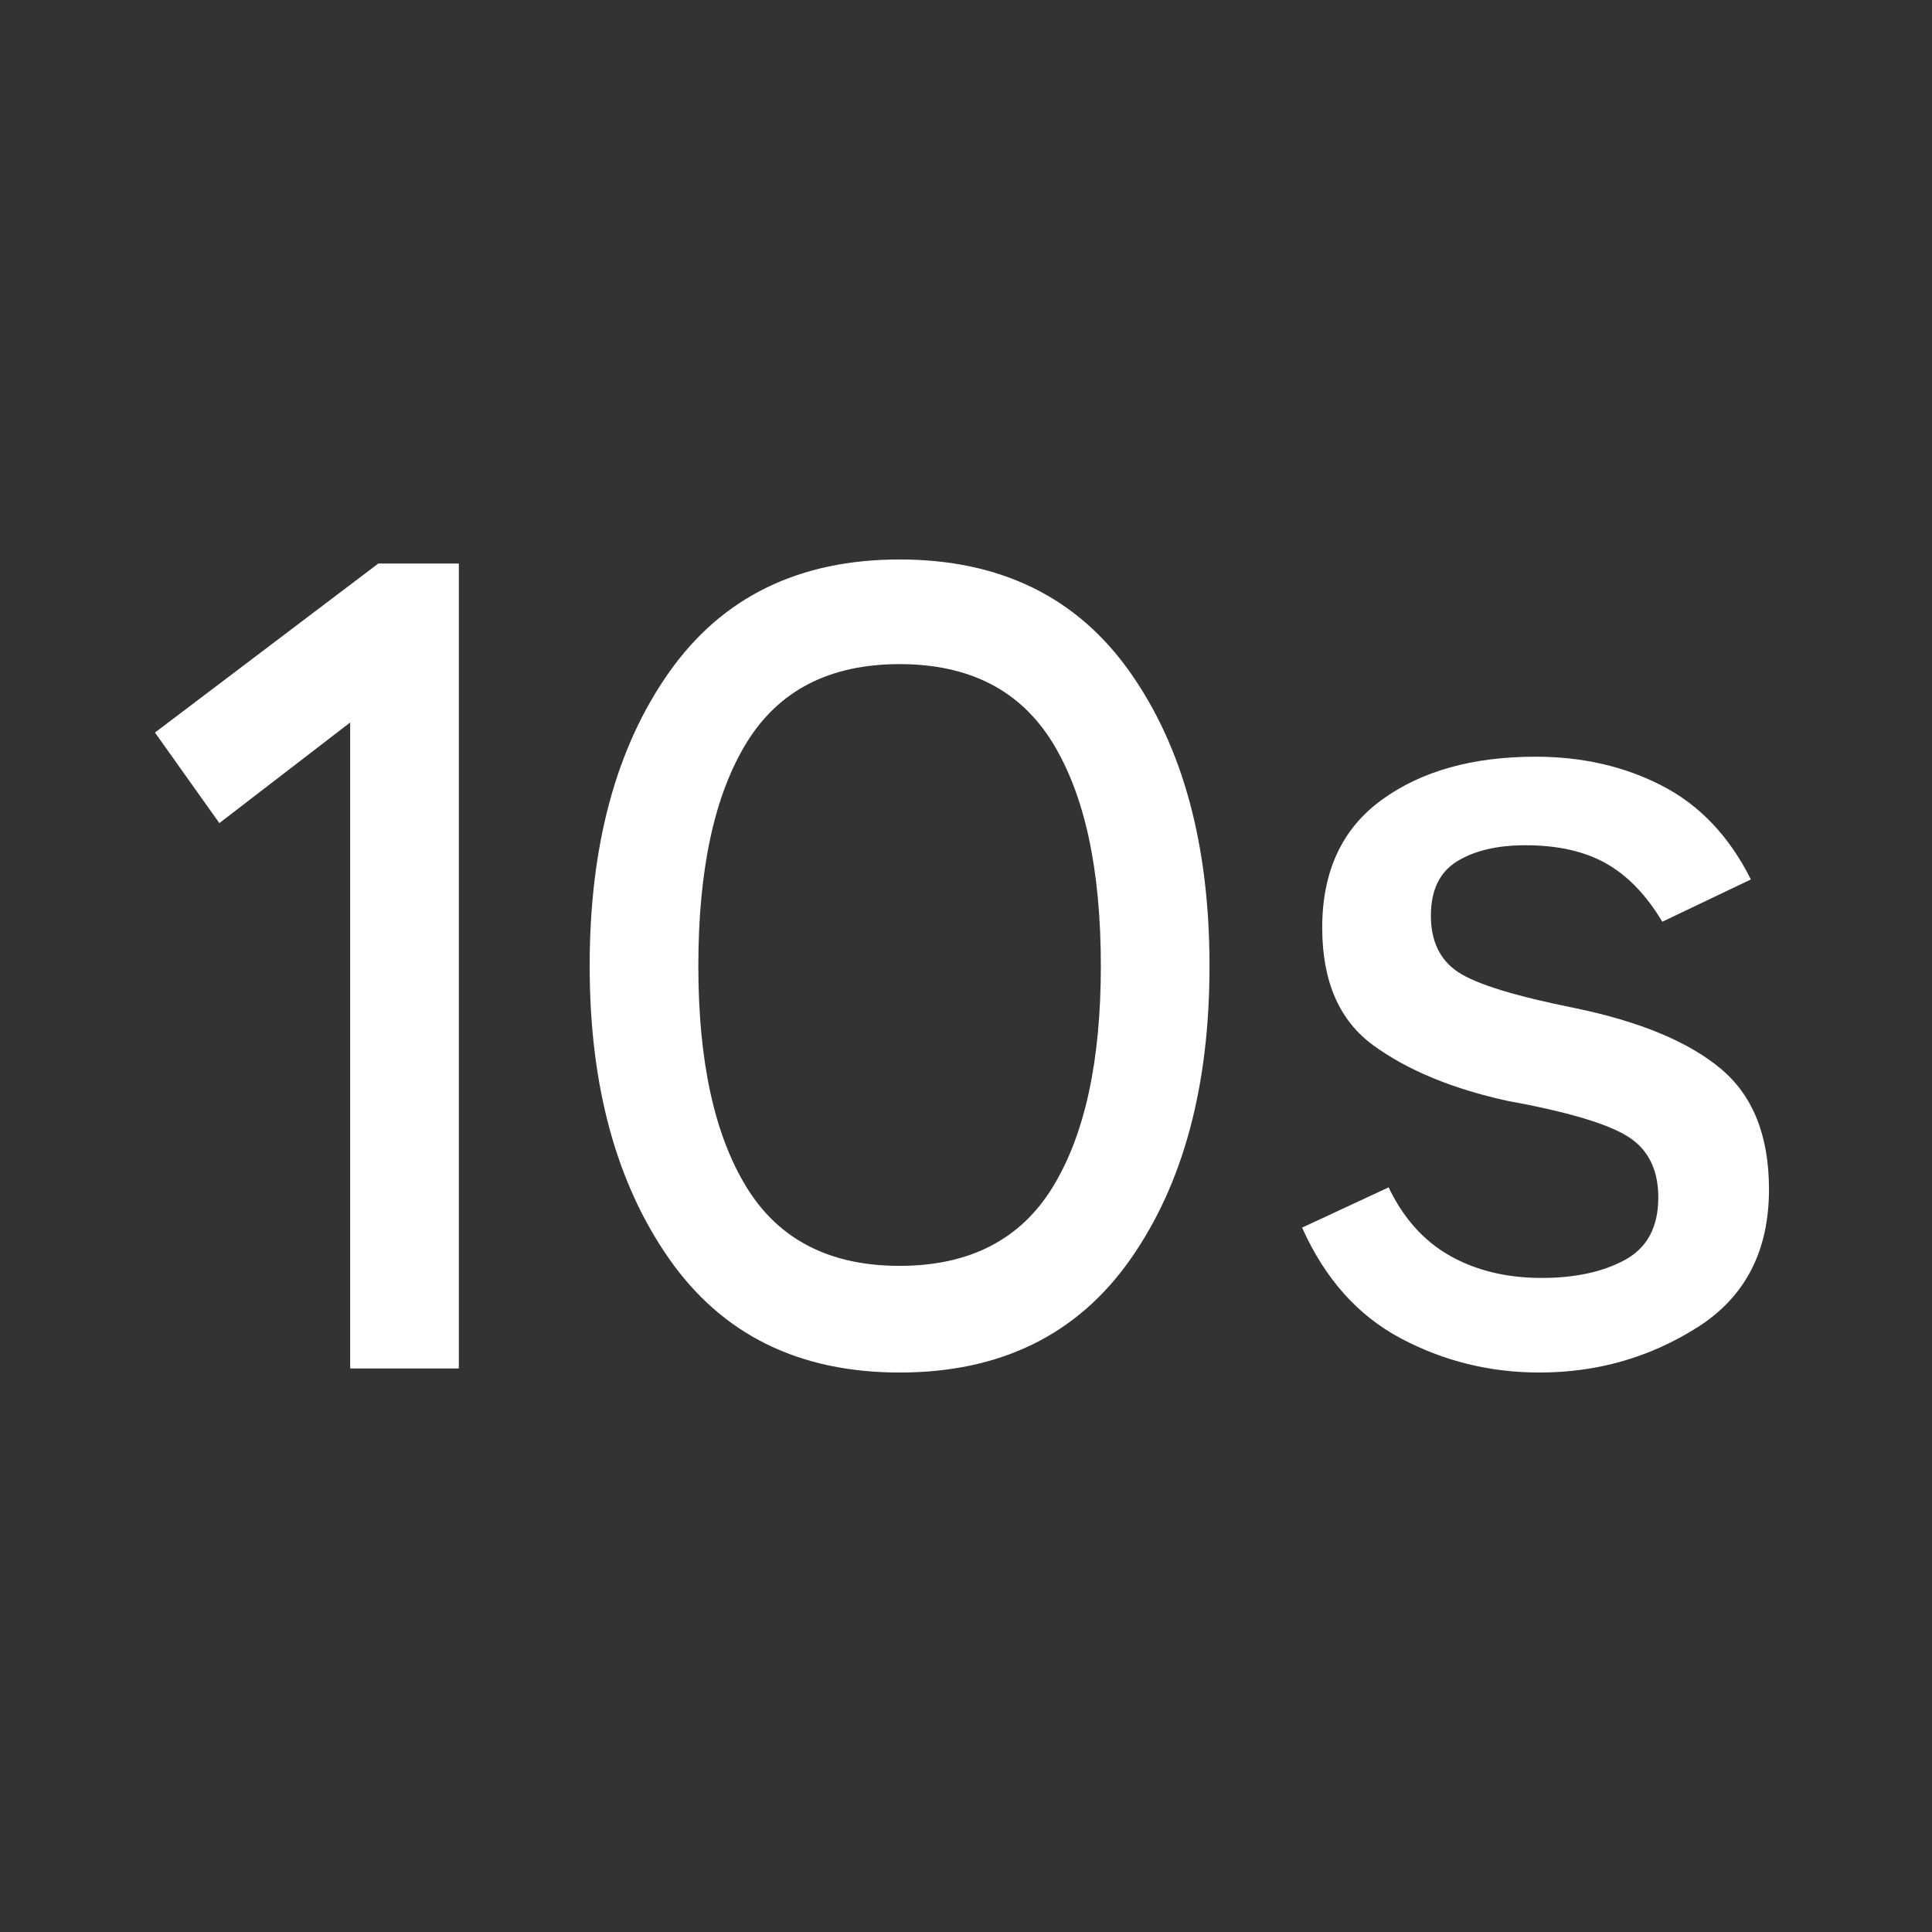 <svg xmlns="http://www.w3.org/2000/svg" height="48" width="48"><rect width="100%" height="100%" fill="#333333" stroke="none"/><path fill="#FFFFFF" d="M8.7 34V17.95L5.45 20.45L3.85 18.2L9.4 14H11.4V34ZM22.35 34.1Q18.6 34.1 16.625 31.275Q14.65 28.45 14.65 24Q14.65 19.5 16.625 16.7Q18.6 13.9 22.35 13.9Q26.1 13.9 28.075 16.7Q30.05 19.5 30.05 24Q30.05 28.5 28.075 31.3Q26.1 34.1 22.35 34.1ZM22.35 31.45Q24.95 31.45 26.15 29.5Q27.35 27.55 27.35 24Q27.35 20.4 26.15 18.45Q24.95 16.5 22.35 16.5Q19.75 16.5 18.55 18.45Q17.35 20.4 17.35 24Q17.35 27.55 18.55 29.5Q19.75 31.45 22.35 31.45ZM38.25 34.1Q36.4 34.1 34.8 33.25Q33.2 32.4 32.35 30.5L34.5 29.5Q35.05 30.65 36.025 31.2Q37 31.75 38.3 31.75Q39.55 31.75 40.375 31.3Q41.2 30.85 41.2 29.75Q41.2 28.7 40.425 28.225Q39.65 27.75 37.45 27.35Q35.4 26.9 34.125 25.975Q32.85 25.05 32.85 23.05Q32.85 20.95 34.325 19.875Q35.8 18.8 38.15 18.8Q39.9 18.8 41.3 19.525Q42.7 20.25 43.5 21.85L41.3 22.9Q40.7 21.9 39.9 21.45Q39.1 21 37.9 21Q36.85 21 36.2 21.4Q35.55 21.8 35.55 22.75Q35.55 23.7 36.225 24.15Q36.9 24.6 39.15 25.05Q41.55 25.55 42.75 26.55Q43.95 27.55 43.95 29.55Q43.95 31.85 42.175 32.975Q40.4 34.1 38.25 34.1Z"/></svg>